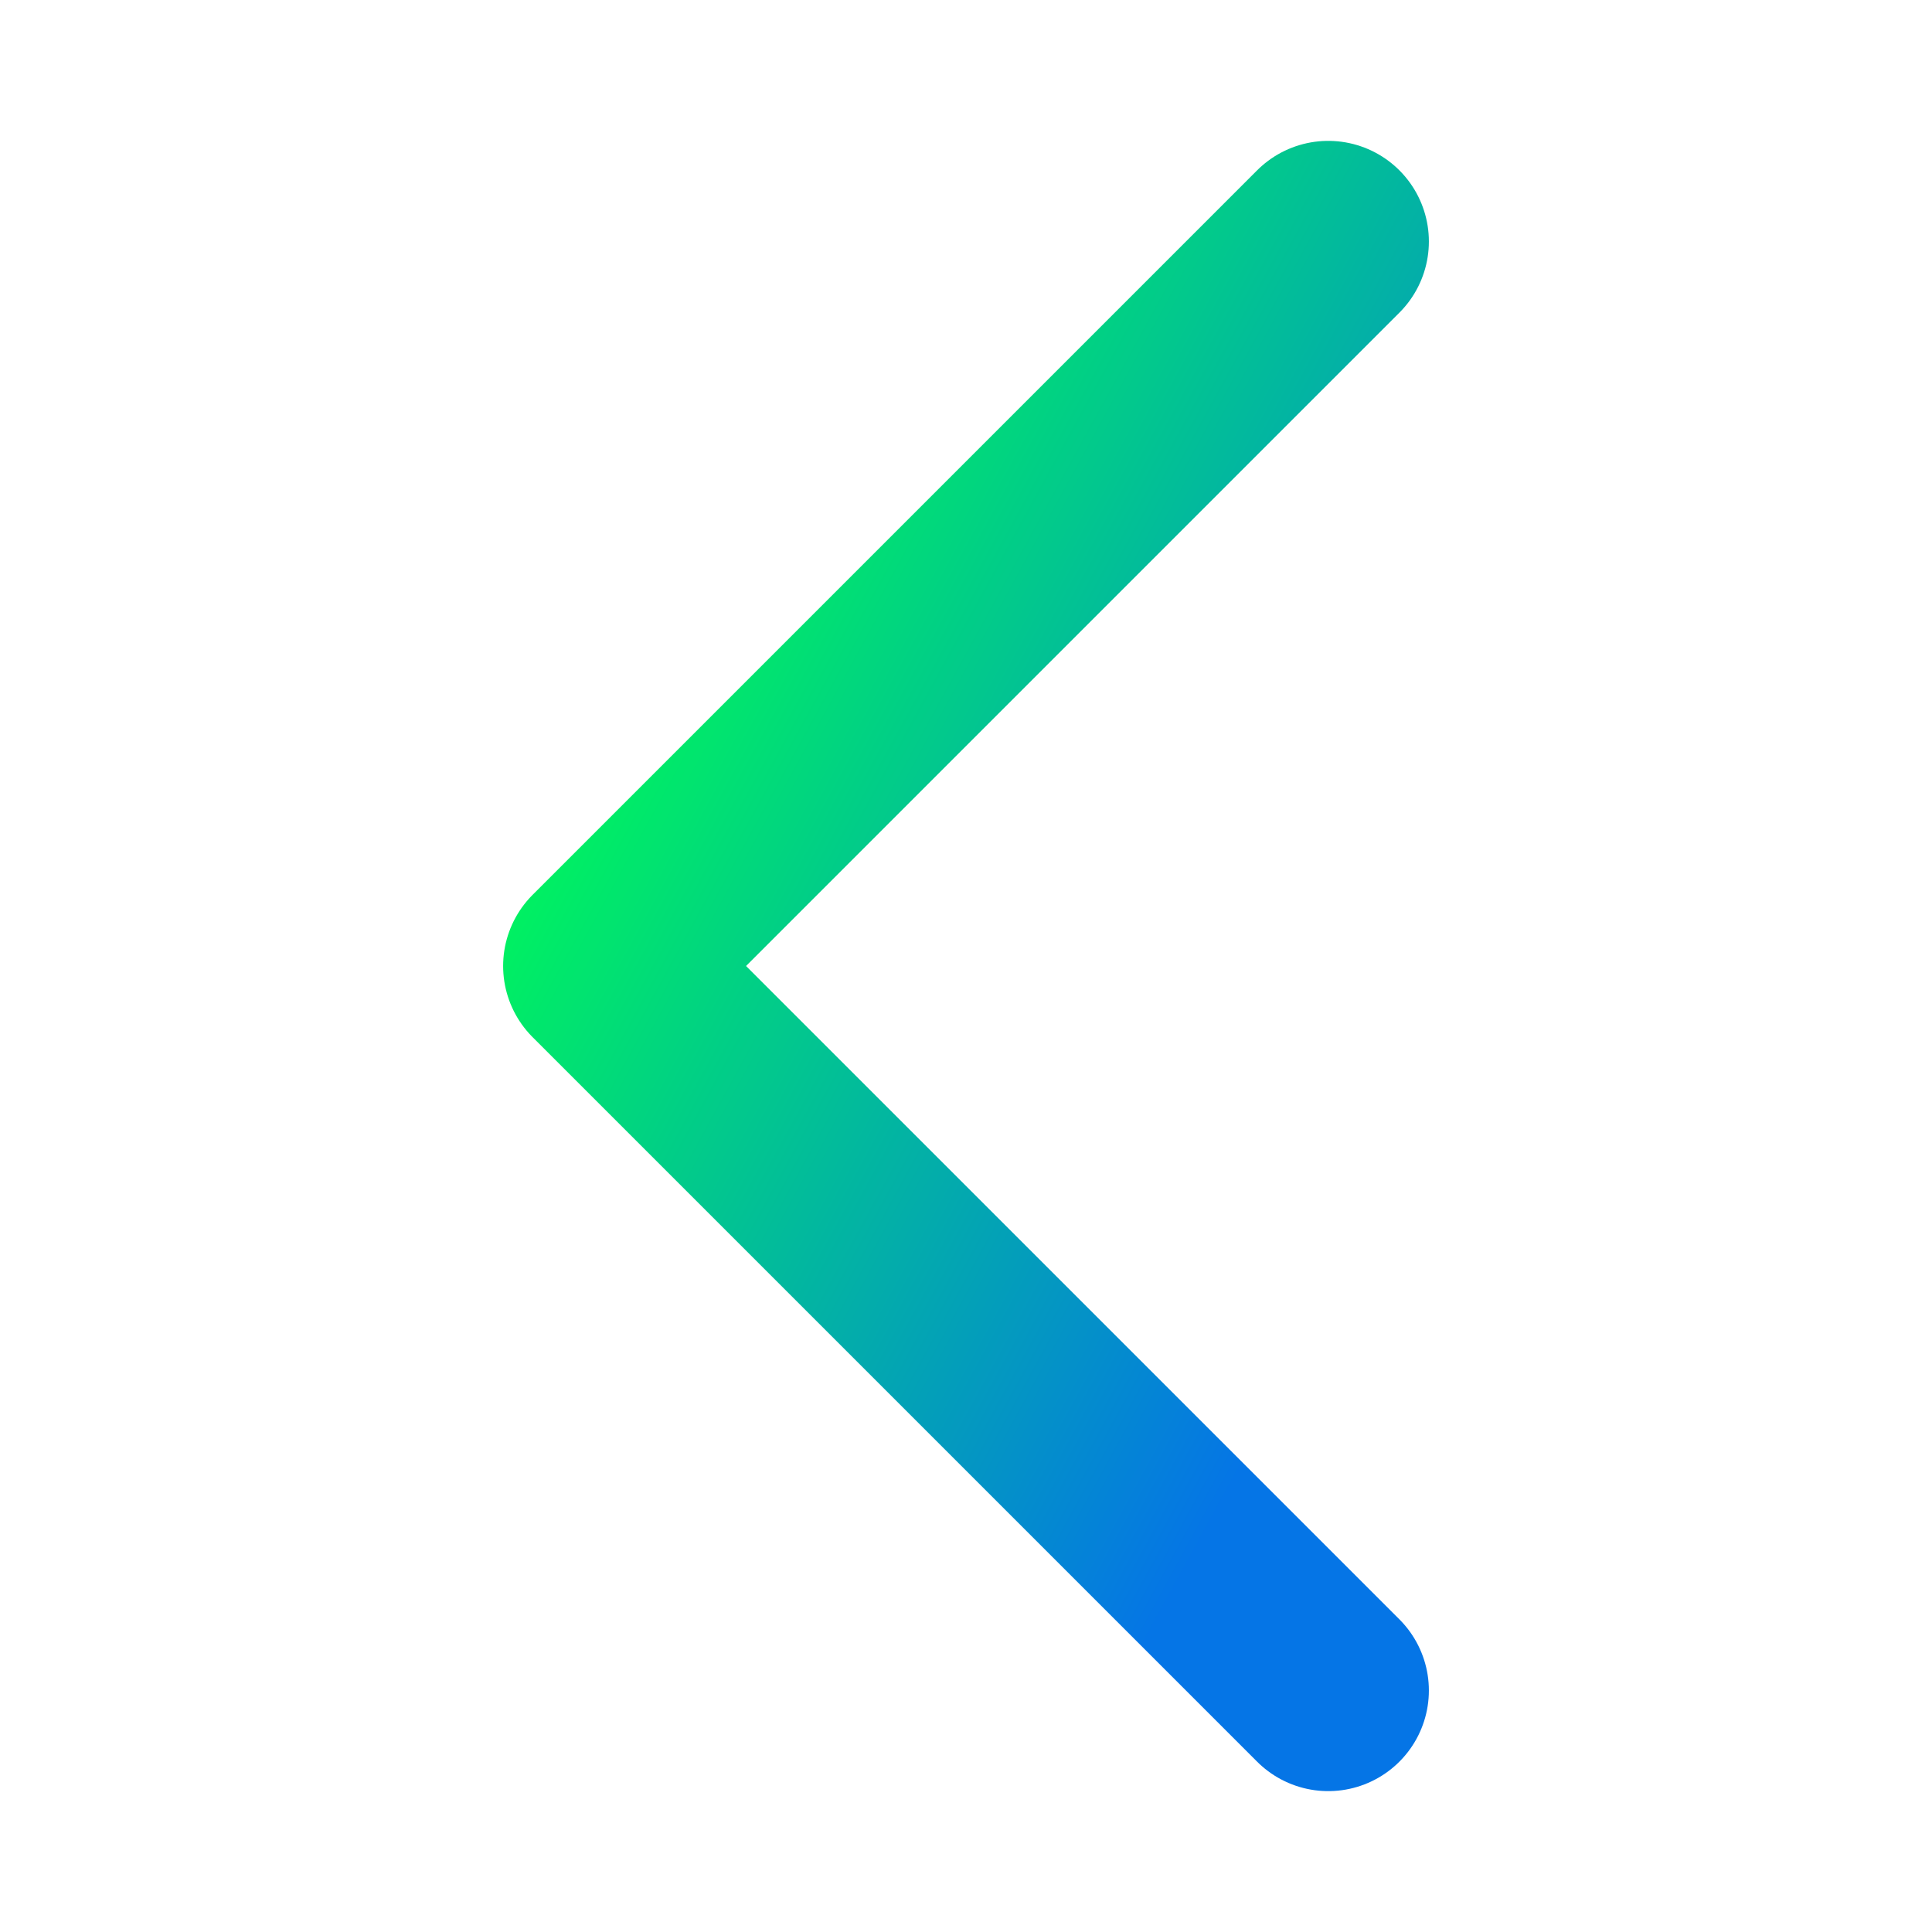 <svg width="36" height="36" viewBox="0 0 24 24" fill="none" xmlns="http://www.w3.org/2000/svg">
<path d="M16.5 3L7.5 12L16.5 21" stroke="url(#paint0_linear_236_146)" stroke-width="2.5" stroke-linecap="round" stroke-linejoin="round"/>
<defs>
<linearGradient id="paint0_linear_236_146" x1="9.188" y1="5.953" x2="19.181" y2="11.426" gradientUnits="userSpaceOnUse">
<stop stop-color="#00F260"/>
<stop offset="0.998" stop-color="#0575E6"/>
</linearGradient>
</defs>
</svg>
